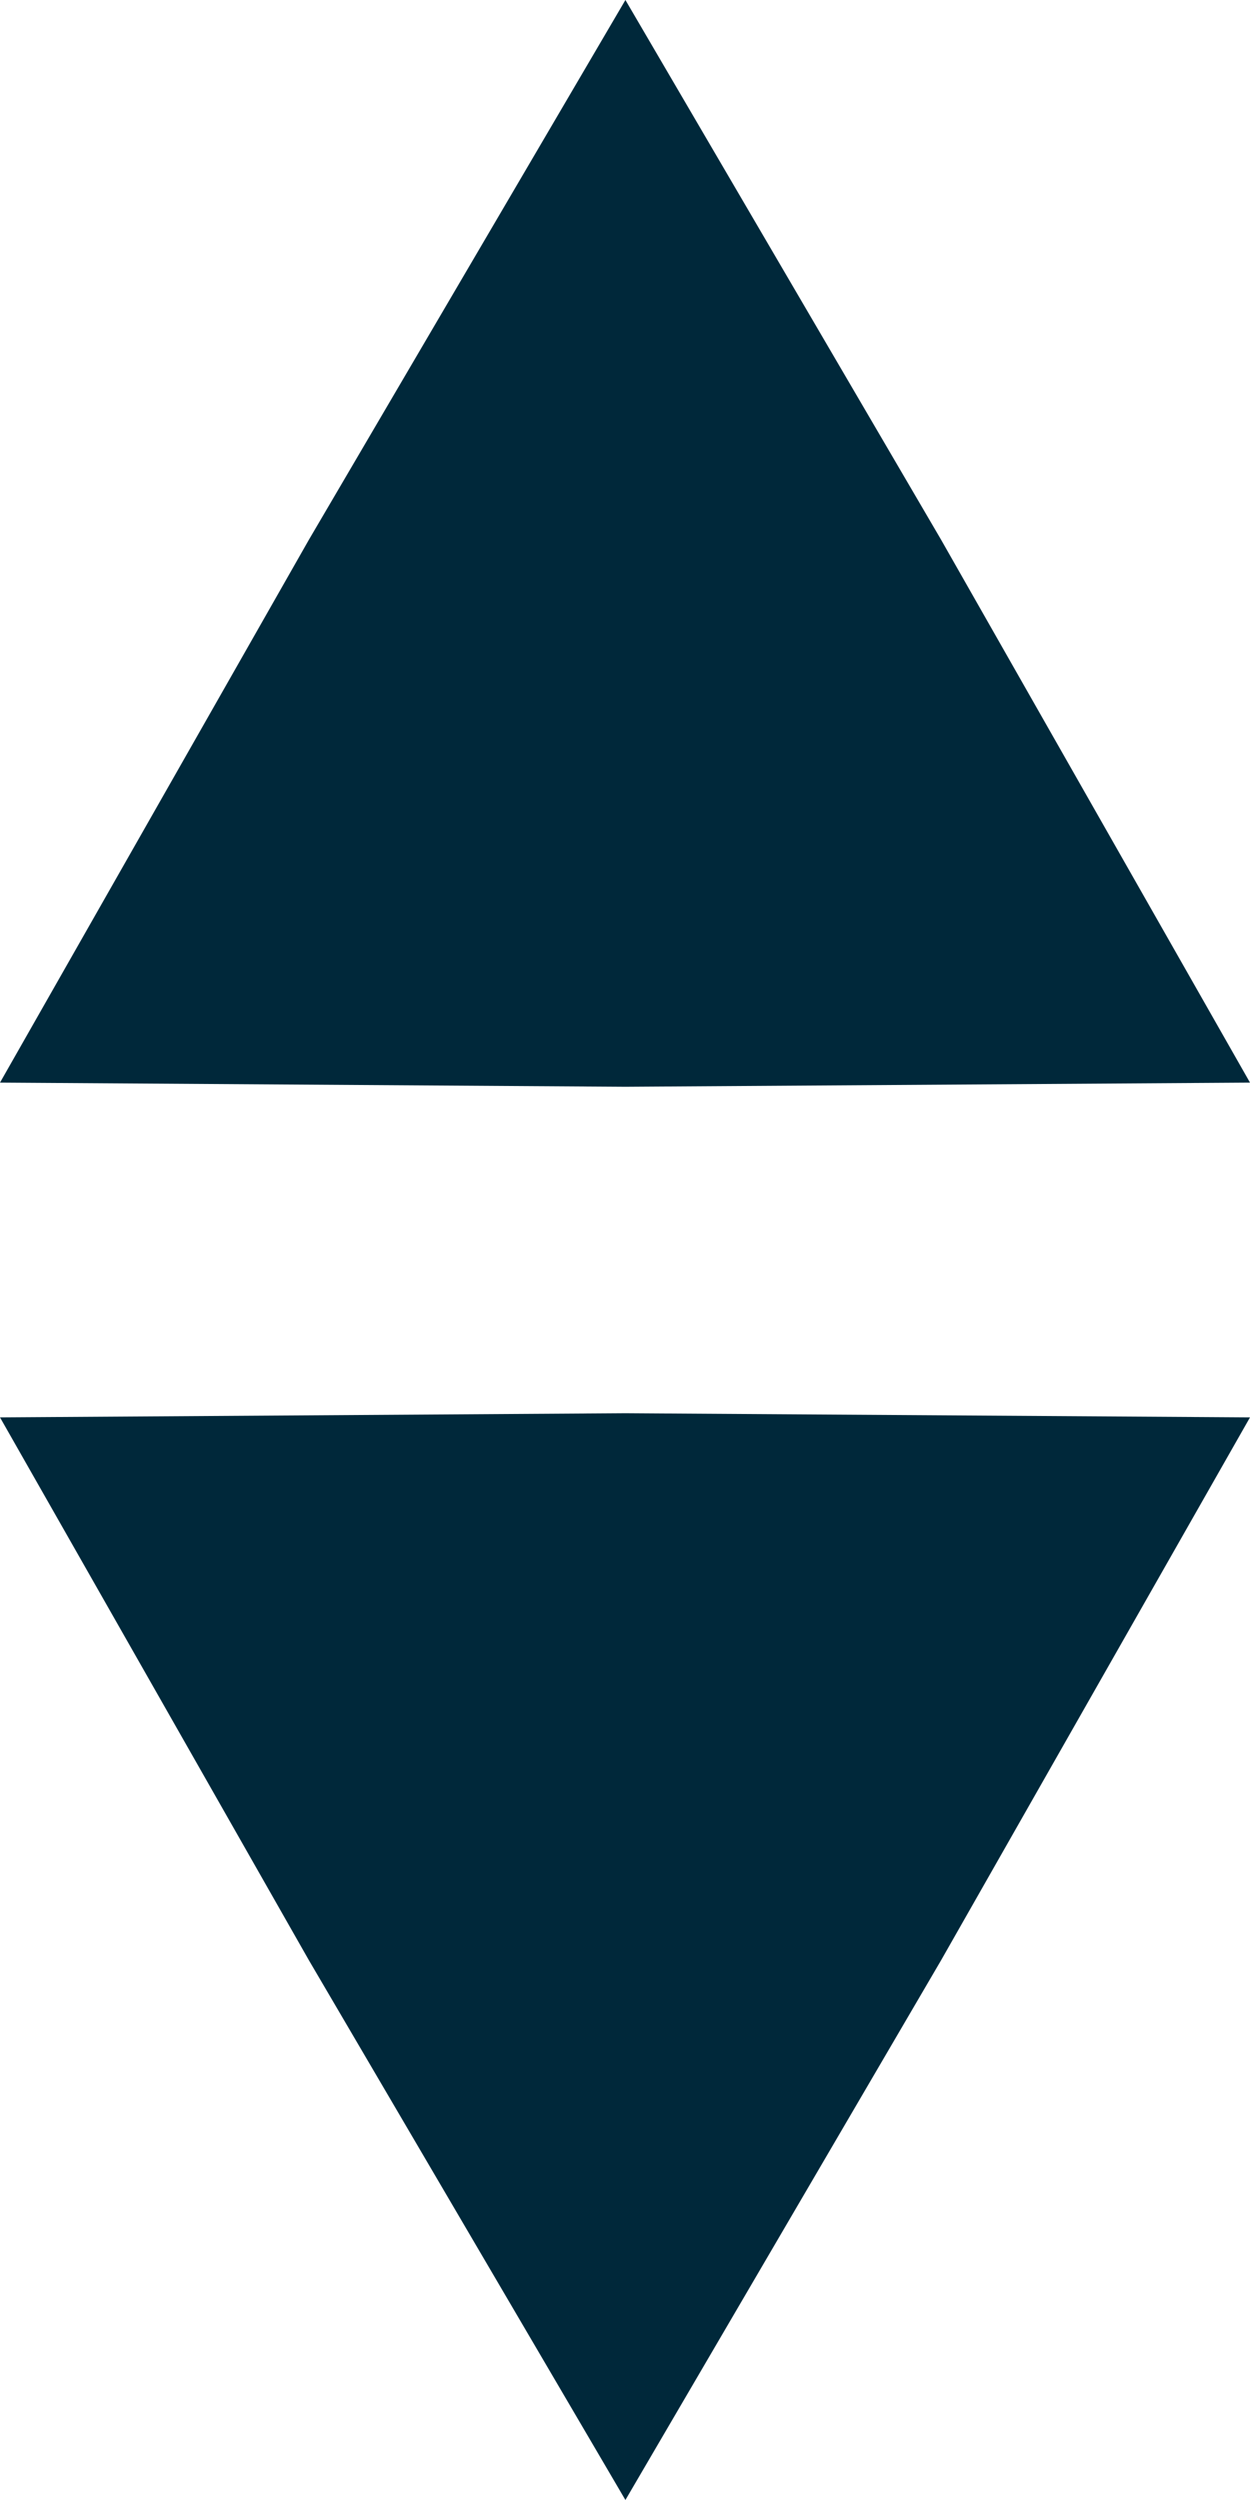 <?xml version="1.0" encoding="UTF-8"?><svg id="_圖層_1" xmlns="http://www.w3.org/2000/svg" viewBox="0 0 15.01 30.02"><defs><style>.cls-1{fill:#00283a;}</style></defs><polygon class="cls-1" points="7.51 0 11.3 6.48 15.01 13 7.51 13.05 0 13 3.71 6.48 7.51 0"/><polygon class="cls-1" points="7.51 30.02 3.71 23.54 0 17.02 7.51 16.97 15.01 17.02 11.3 23.54 7.51 30.02"/></svg>